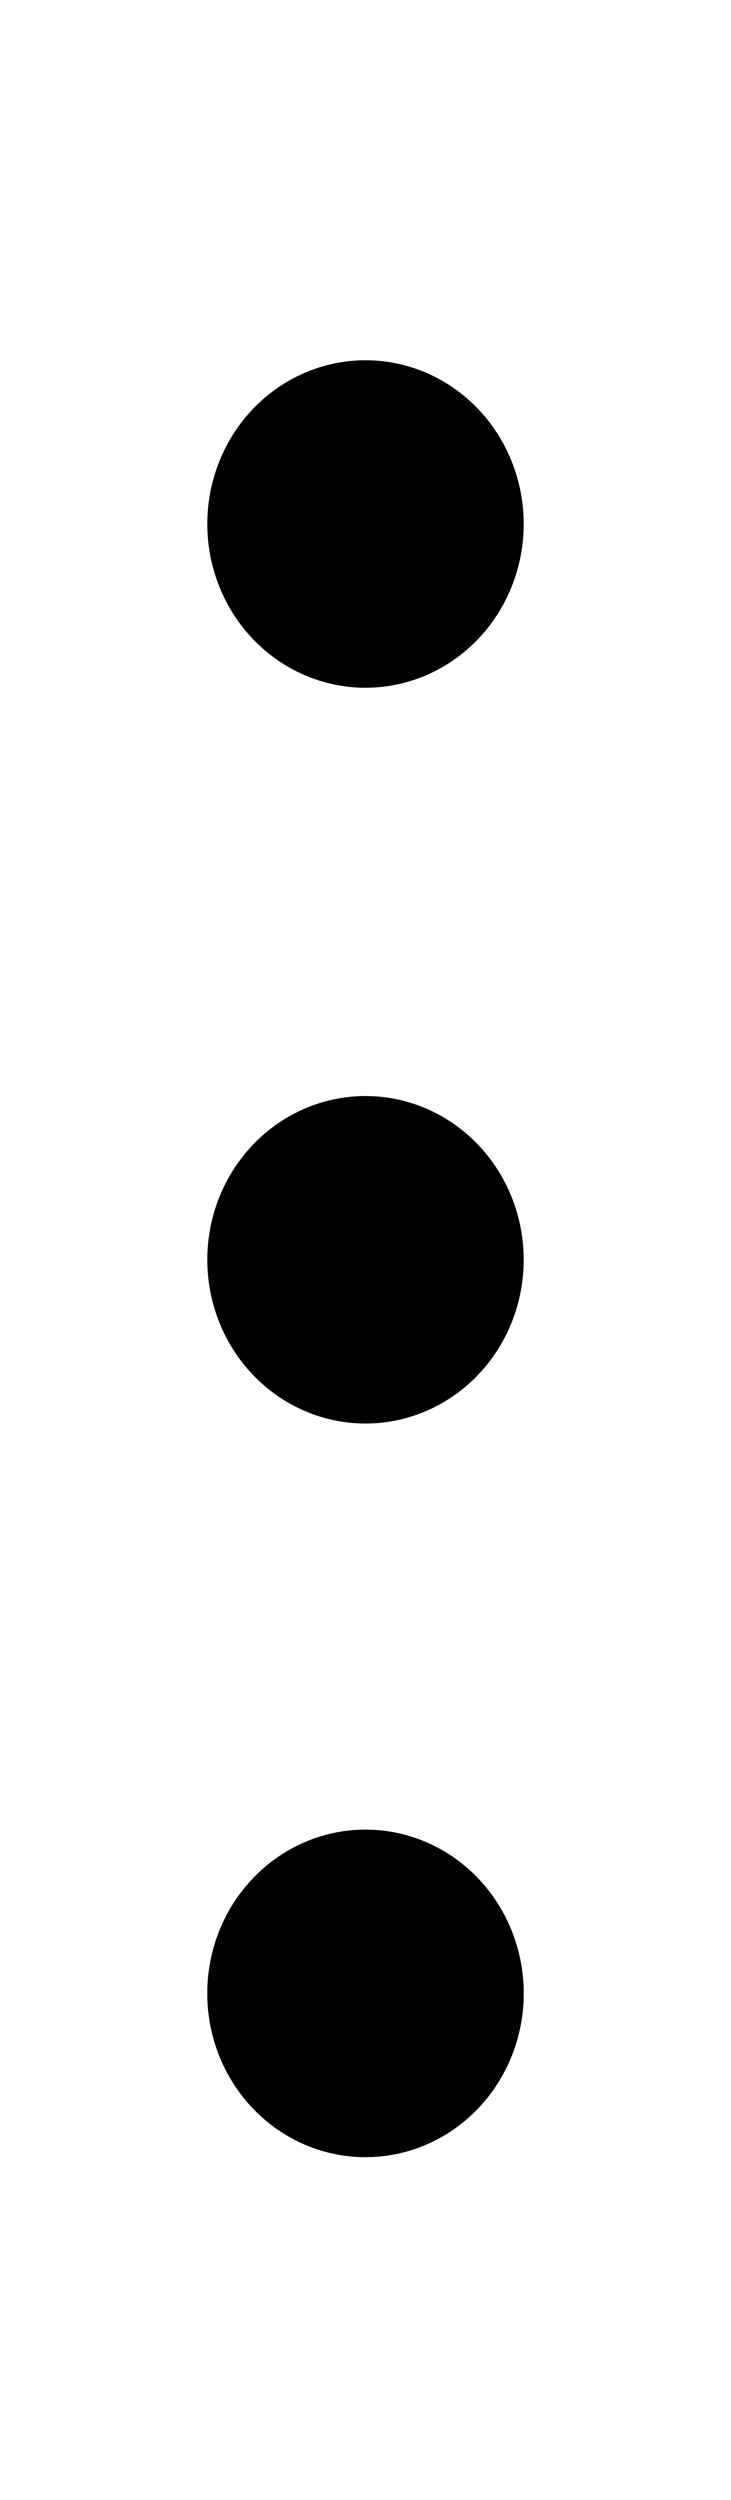 <svg width="67" height="229" viewBox="0 0 67 229" fill="none" xmlns="http://www.w3.org/2000/svg">
<path d="M20 115.399C20 119.113 21.422 122.673 23.954 125.299C26.486 127.924 29.92 129.399 33.5 129.399C37.08 129.399 40.514 127.924 43.046 125.299C45.578 122.673 47 119.113 47 115.399C47 111.686 45.578 108.126 43.046 105.5C40.514 102.874 37.08 101.399 33.5 101.399C29.92 101.399 26.486 102.874 23.954 105.5C21.422 108.126 20 111.686 20 115.399Z" fill="black"/>
<path d="M20 182.6C20 186.314 21.423 189.874 23.954 192.5C26.486 195.126 29.92 196.6 33.5 196.6C37.081 196.6 40.514 195.126 43.046 192.5C45.578 189.874 47 186.314 47 182.6C47 178.887 45.578 175.326 43.046 172.701C40.514 170.075 37.081 168.6 33.5 168.6C29.92 168.6 26.486 170.075 23.954 172.701C21.423 175.326 20 178.887 20 182.6Z" fill="black"/>
<path d="M20 48C20 51.713 21.423 55.274 23.954 57.9C26.486 60.525 29.92 62 33.5 62C37.081 62 40.514 60.525 43.046 57.9C45.578 55.274 47 51.713 47 48C47 44.287 45.578 40.726 43.046 38.1C40.514 35.475 37.081 34 33.5 34C29.92 34 26.486 35.475 23.954 38.1C21.423 40.726 20 44.287 20 48Z" fill="black"/>
<path d="M20 182.6C20 186.314 21.423 189.874 23.954 192.5C26.486 195.126 29.92 196.6 33.5 196.6C37.081 196.6 40.514 195.126 43.046 192.5C45.578 189.874 47 186.314 47 182.6C47 178.887 45.578 175.326 43.046 172.701C40.514 170.075 37.081 168.6 33.5 168.6C29.92 168.6 26.486 170.075 23.954 172.701C21.423 175.326 20 178.887 20 182.6Z" fill="black"/>
<path d="M20 115.399C20 119.113 21.422 122.673 23.954 125.299C26.486 127.924 29.92 129.399 33.5 129.399C37.08 129.399 40.514 127.924 43.046 125.299C45.578 122.673 47 119.113 47 115.399C47 111.686 45.578 108.126 43.046 105.5C40.514 102.874 37.08 101.399 33.5 101.399C29.92 101.399 26.486 102.874 23.954 105.5C21.422 108.126 20 111.686 20 115.399Z" stroke="black" stroke-width="2" stroke-linecap="round" stroke-linejoin="round"/>
<path d="M20 182.6C20 186.314 21.423 189.874 23.954 192.5C26.486 195.126 29.92 196.6 33.5 196.6C37.081 196.6 40.514 195.126 43.046 192.5C45.578 189.874 47 186.314 47 182.6C47 178.887 45.578 175.326 43.046 172.701C40.514 170.075 37.081 168.6 33.5 168.6C29.92 168.6 26.486 170.075 23.954 172.701C21.423 175.326 20 178.887 20 182.6Z" stroke="black" stroke-width="2" stroke-linecap="round" stroke-linejoin="round"/>
<path d="M20 48C20 51.713 21.423 55.274 23.954 57.9C26.486 60.525 29.92 62 33.5 62C37.081 62 40.514 60.525 43.046 57.9C45.578 55.274 47 51.713 47 48C47 44.287 45.578 40.726 43.046 38.1C40.514 35.475 37.081 34 33.5 34C29.92 34 26.486 35.475 23.954 38.1C21.423 40.726 20 44.287 20 48Z" stroke="black" stroke-width="2" stroke-linecap="round" stroke-linejoin="round"/>
<path d="M20 182.6C20 186.314 21.423 189.874 23.954 192.5C26.486 195.126 29.92 196.6 33.5 196.6C37.081 196.6 40.514 195.126 43.046 192.5C45.578 189.874 47 186.314 47 182.6C47 178.887 45.578 175.326 43.046 172.701C40.514 170.075 37.081 168.6 33.5 168.6C29.92 168.6 26.486 170.075 23.954 172.701C21.423 175.326 20 178.887 20 182.6Z" stroke="black" stroke-width="2" stroke-linecap="round" stroke-linejoin="round"/>
</svg>
